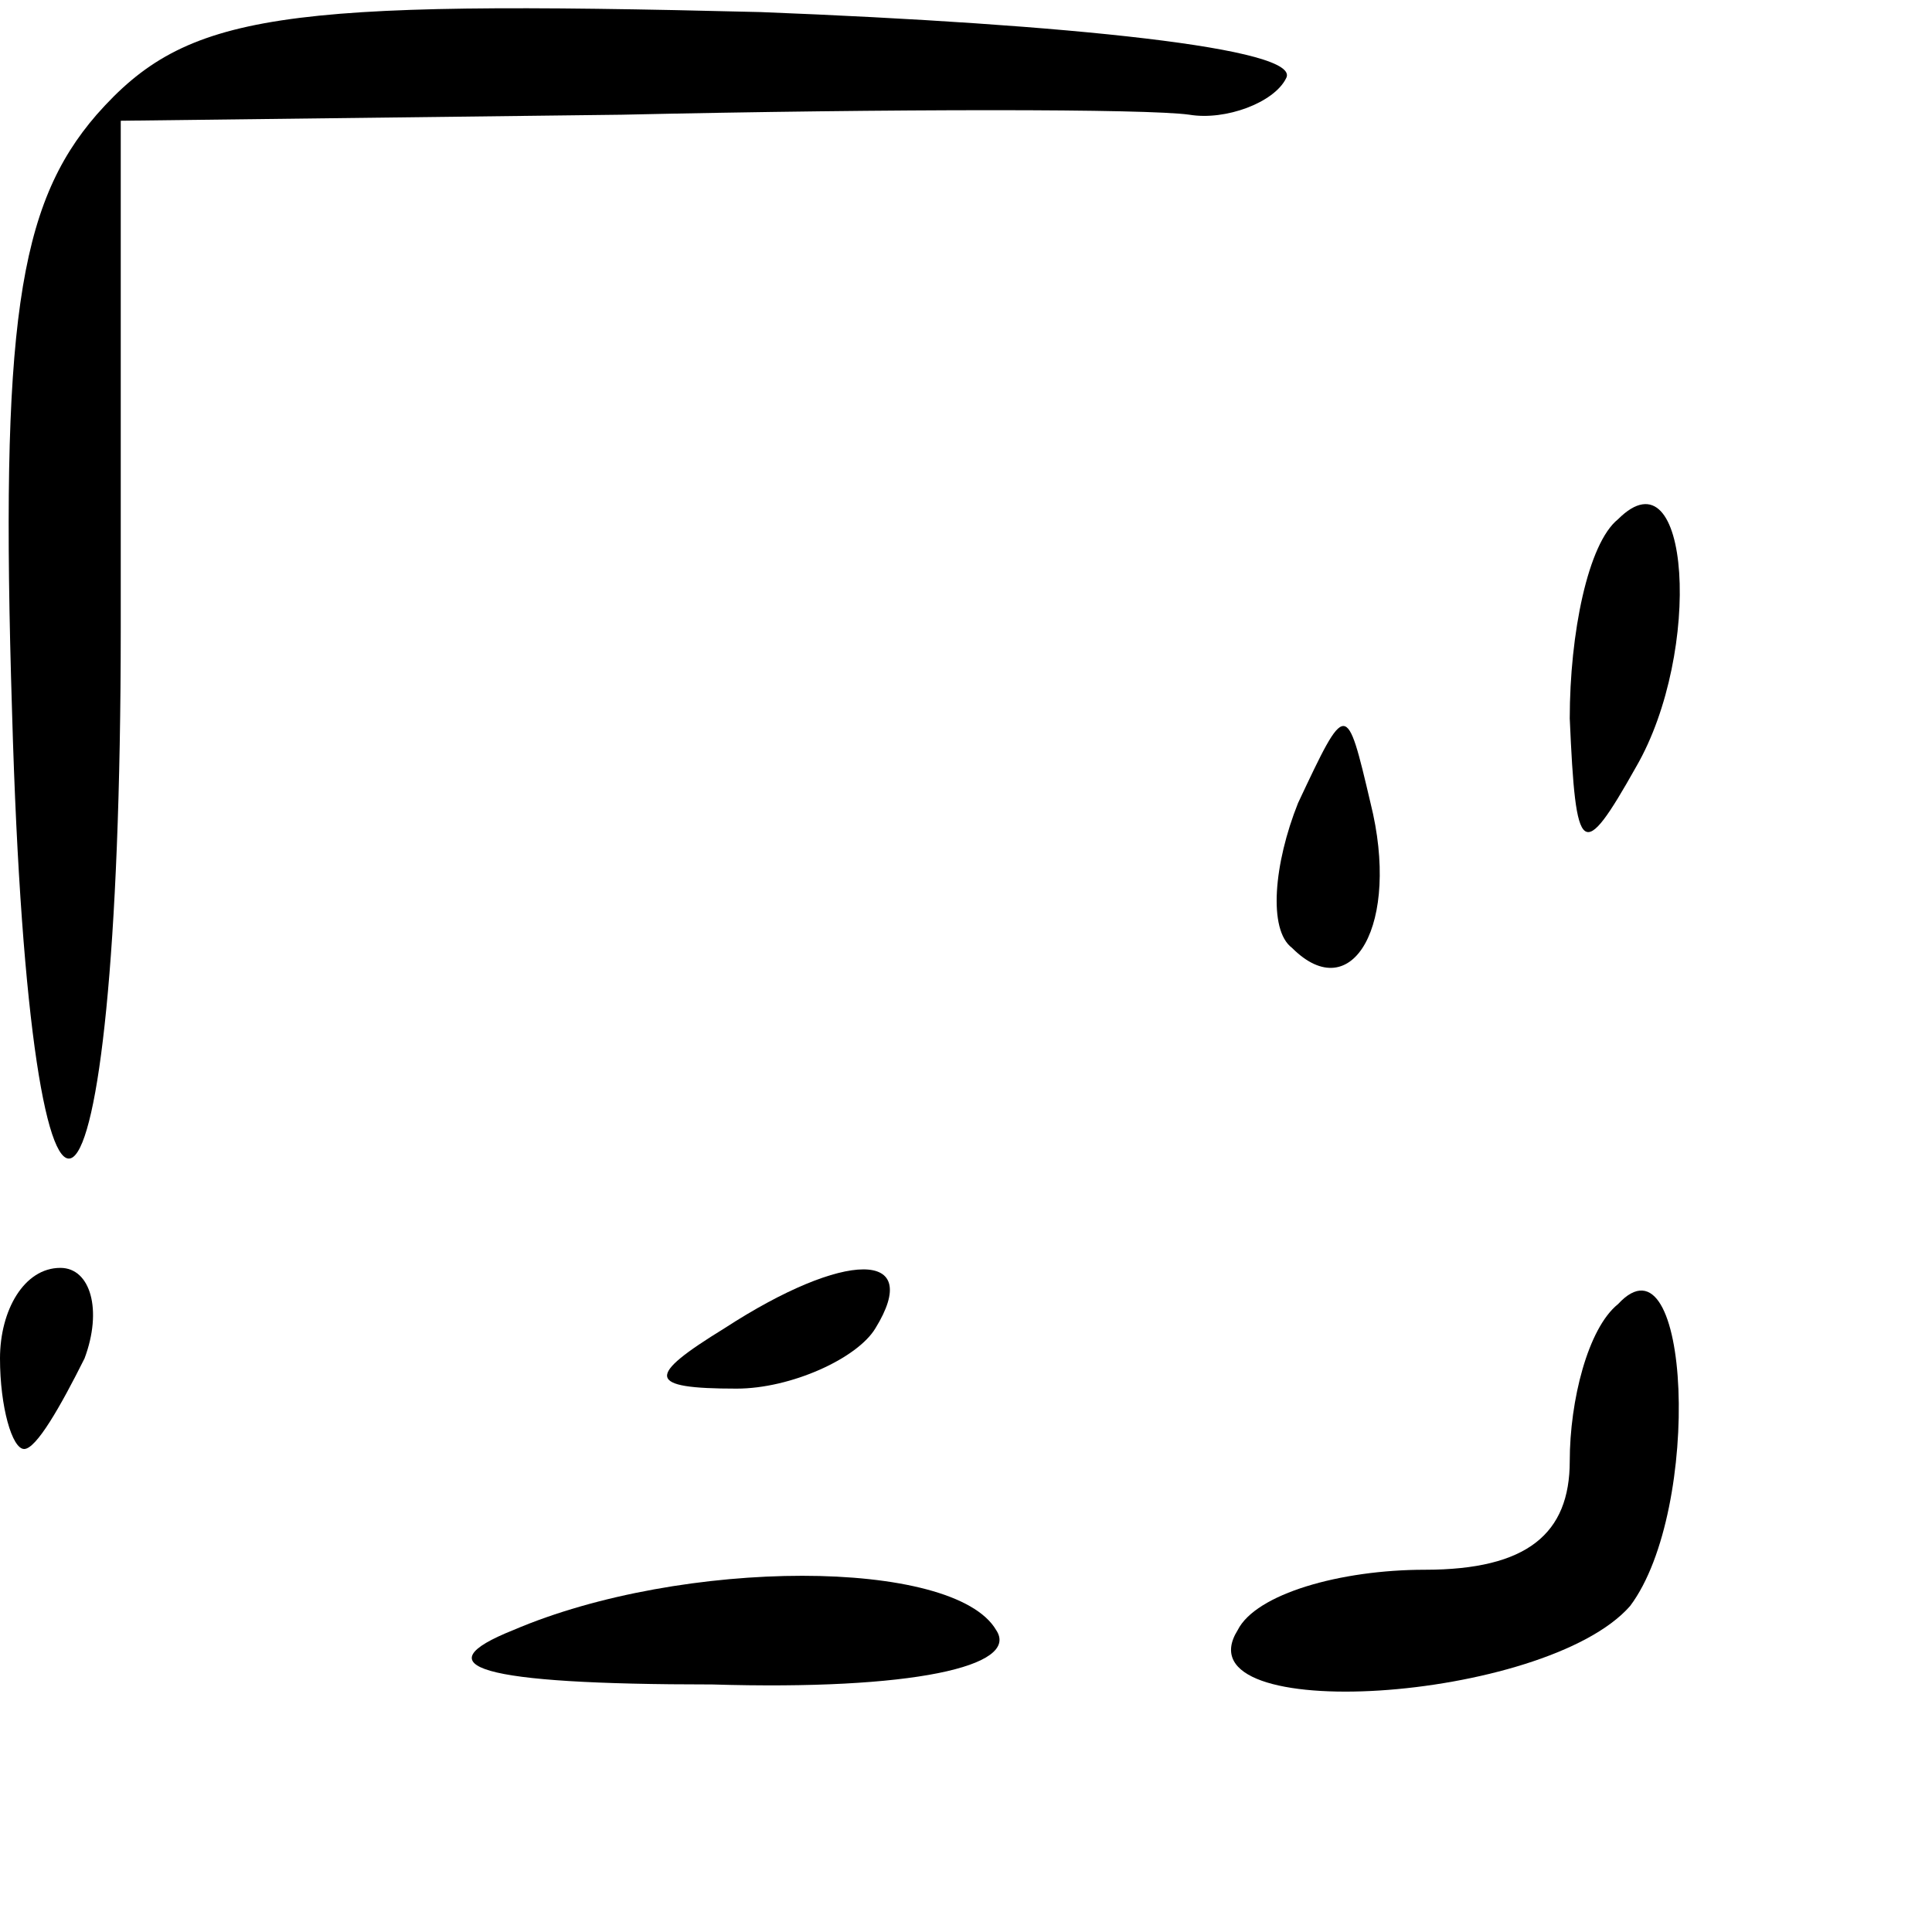 <?xml version="1.0" standalone="no"?>
<!DOCTYPE svg PUBLIC "-//W3C//DTD SVG 20010904//EN"
 "http://www.w3.org/TR/2001/REC-SVG-20010904/DTD/svg10.dtd">
<svg version="1.0" xmlns="http://www.w3.org/2000/svg"
 width="32pt" height="32pt" viewBox="0 0 32 32"
 preserveAspectRatio="xMidYMid meet">
<g transform="translate(0,32) scale(0.1,-0.1)"
fill="#000000" stroke="none">
<path fill="#000000" stroke="none" d="M16 301 c-13 -15 -16 -35 -14 -99 3
-106 18 -95 18 14 l0 84 83 1 c45 1 87 1 94 0 6 -1 14 2 16 6 3 5 -36 9 -87
11 -80 2 -95 0 -110 -17z"/>
<path fill="#000000" stroke="none" d="M268 234 c-5 -4 -8 -19 -8 -33 1 -23 2
-24 11 -8 11 19 9 53 -3 41z"/>
<path fill="#000000" stroke="none" d="M215 187 c-4 -10 -5 -21 -1 -24 10 -10
18 4 13 24 -4 17 -4 17 -12 0z"/>
<path fill="#000000" stroke="none" d="M0 95 c0 -8 2 -15 4 -15 2 0 6 7 10 15
3 8 1 15 -4 15 -6 0 -10 -7 -10 -15z"/>
<path fill="#000000" stroke="none" d="M120 100 c-13 -8 -13 -10 2 -10 9 0 20
5 23 10 8 13 -5 13 -25 0z"/>
<path fill="#000000" stroke="none" d="M268 104 c-5 -4 -8 -16 -8 -26 0 -12
-7 -18 -24 -18 -14 0 -28 -4 -31 -10 -10 -16 51 -12 65 4 12 16 10 63 -2 50z"/>
<path fill="#000000" stroke="none" d="M85 50 c-15 -6 -6 -9 33 -9 33 -1 51 3
47 9 -7 12 -52 12 -80 0z"/>
</g>
</svg>
